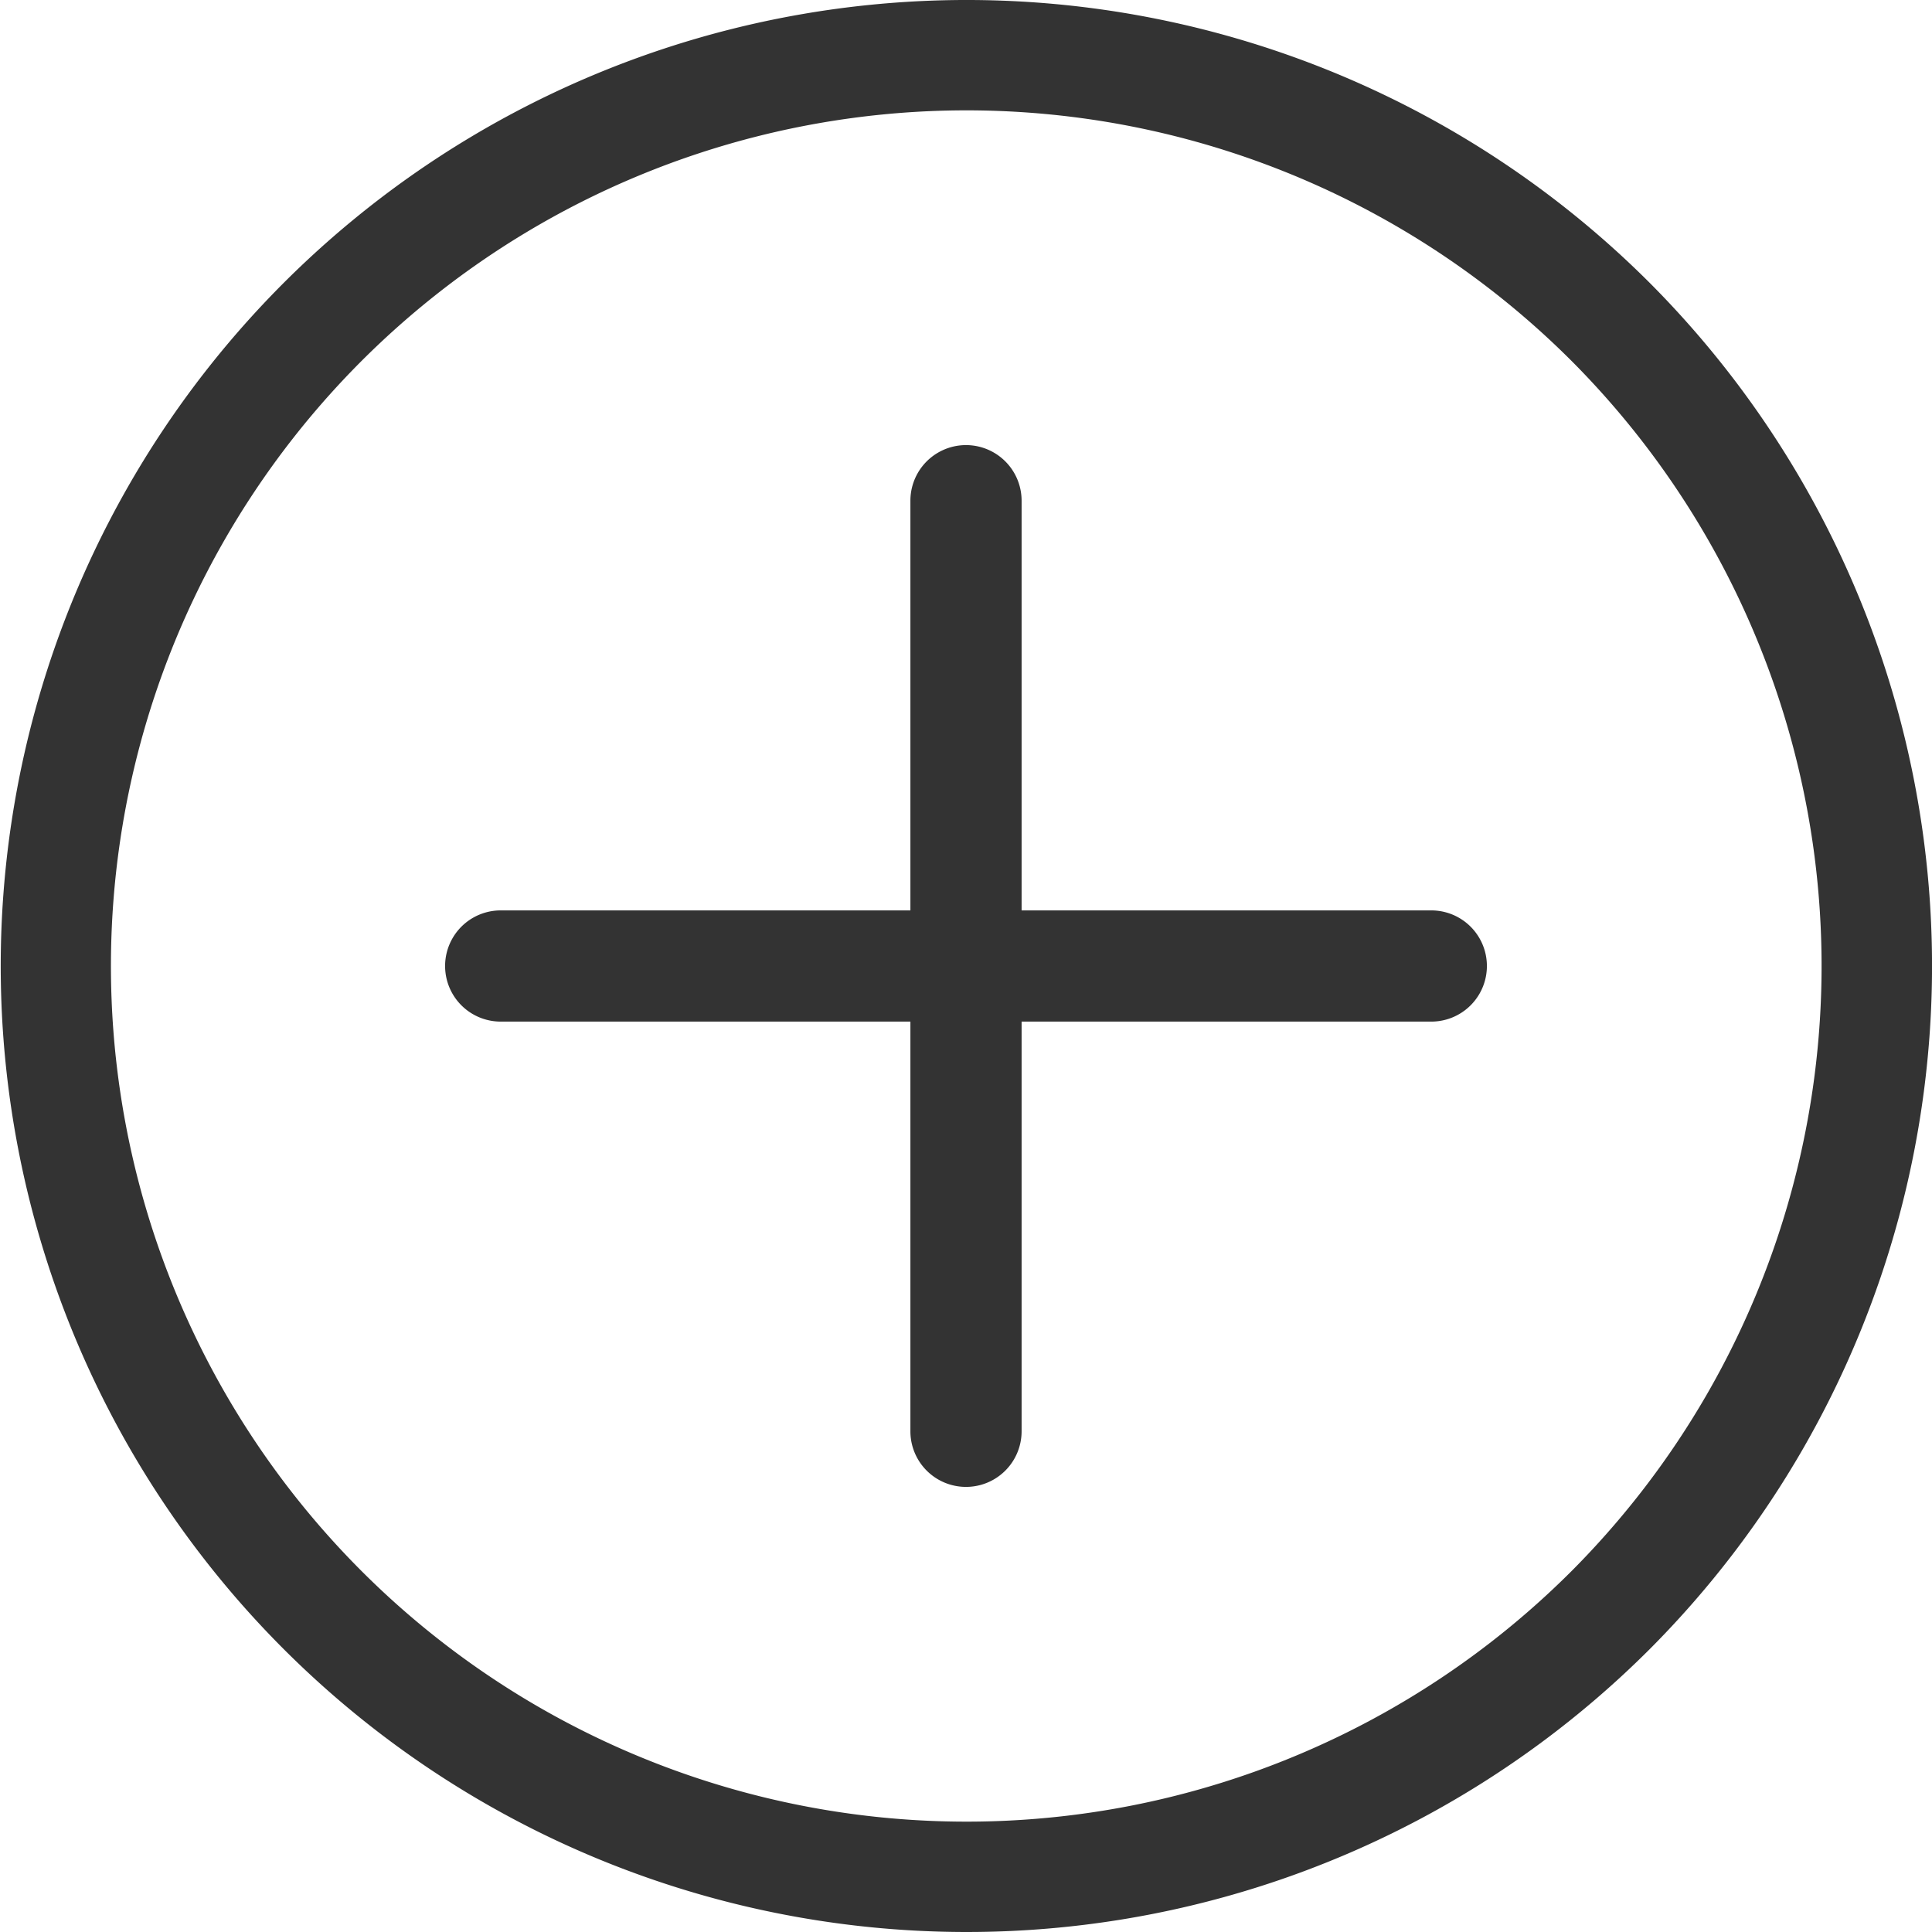 <?xml version="1.0" standalone="no"?><!DOCTYPE svg PUBLIC "-//W3C//DTD SVG 1.1//EN" "http://www.w3.org/Graphics/SVG/1.1/DTD/svg11.dtd"><svg t="1627987595348" class="icon" viewBox="0 0 1024 1024" version="1.1" xmlns="http://www.w3.org/2000/svg" p-id="1987" xmlns:xlink="http://www.w3.org/1999/xlink" width="200" height="200"><defs><style type="text/css"></style></defs><path d="M874.231 149.769a512 512 0 1 0 0 724.462 512.884 512.884 0 0 0 0-724.462z m-41.402 683.06a453.507 453.507 0 1 1 0-641.658 454.317 454.317 0 0 1 0 641.658z" fill="#333333" p-id="1988"></path><path d="M758.791 482.532H541.468V265.209a29.468 29.468 0 0 0-58.935 0v217.324H265.209a29.468 29.468 0 0 0 0 58.935h217.324V758.791a29.468 29.468 0 0 0 58.935 0V541.468H758.791a29.468 29.468 0 0 0 0-58.935z" fill="#333333" p-id="1989"></path></svg>